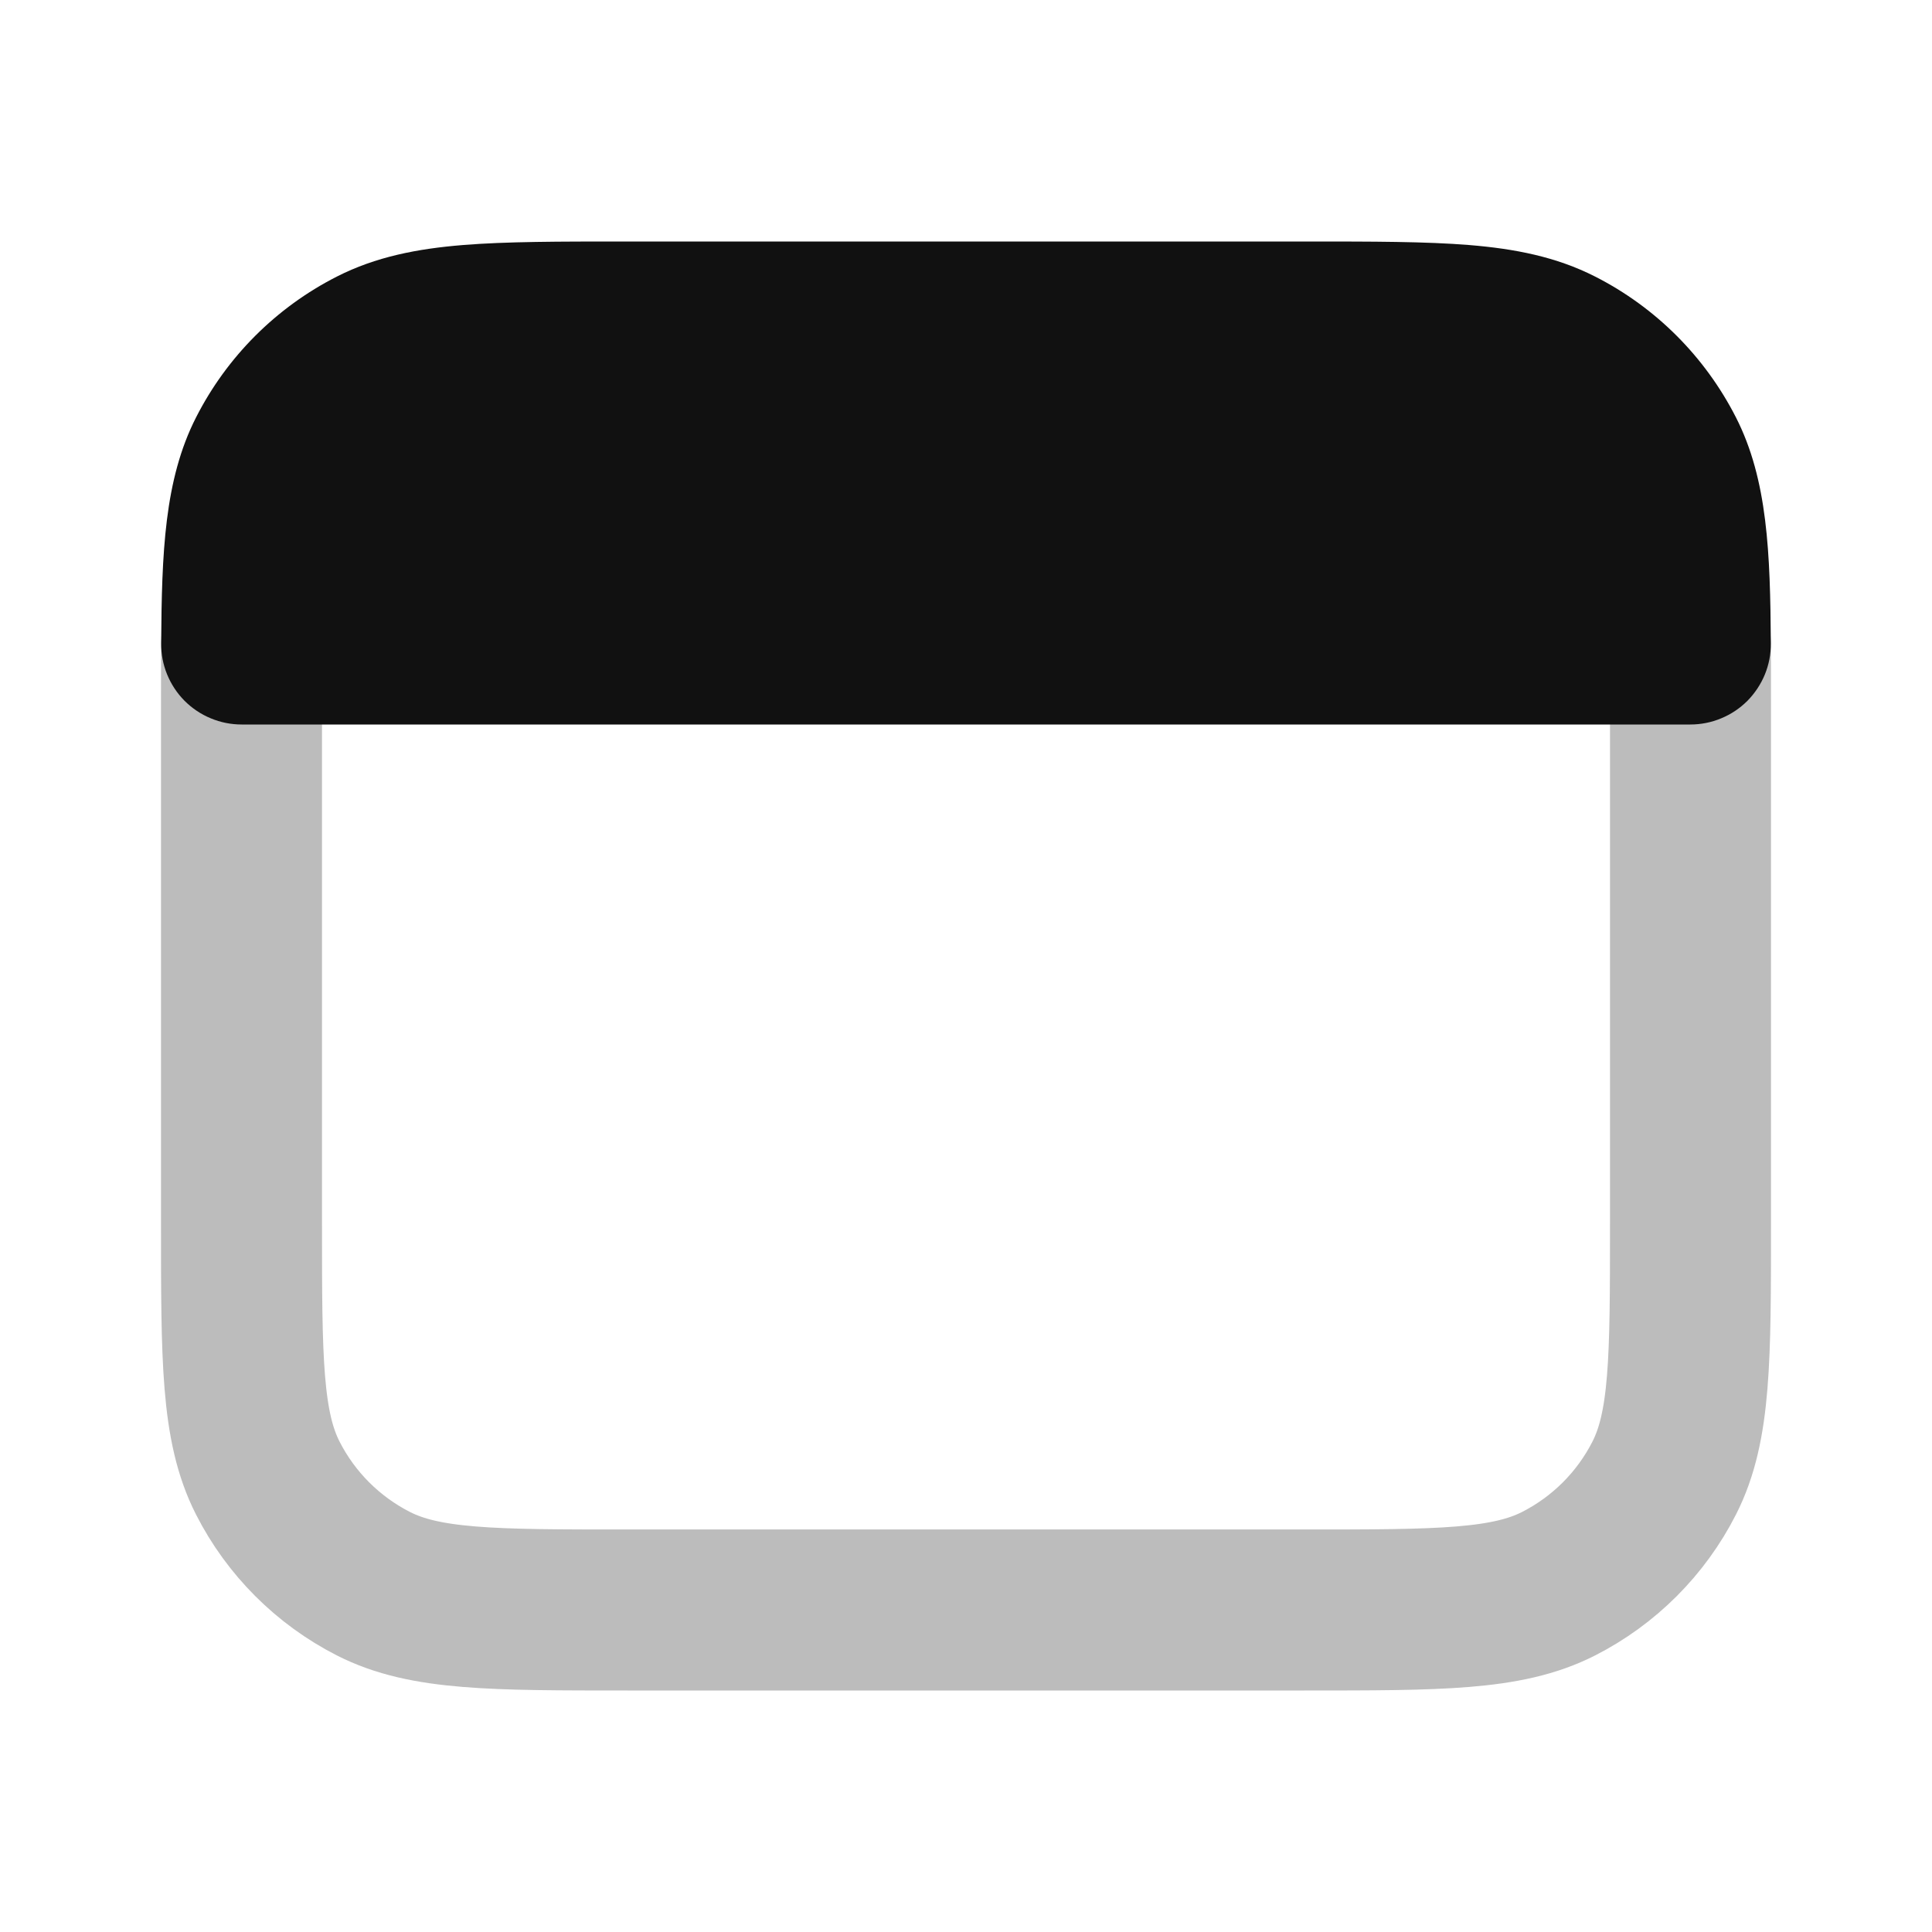 <svg width="24" height="24" viewBox="0 0 24 24" fill="none" xmlns="http://www.w3.org/2000/svg">
<path opacity="0.28" d="M20.998 8C21 8.244 21 8.51 21 8.8V15.2C21 16.88 21 17.72 20.673 18.362C20.385 18.927 19.927 19.385 19.362 19.673C18.72 20 17.88 20 16.2 20H7.8C6.12 20 5.28 20 4.638 19.673C4.074 19.385 3.615 18.927 3.327 18.362C3 17.72 3 16.88 3 15.2V8.8C3 8.51 3 8.244 3.002 8" stroke="#111111" stroke-width="2" stroke-linecap="round" stroke-linejoin="round"/>
<path fill-rule="evenodd" clip-rule="evenodd" d="M7.8 3H7.759C6.954 3 6.289 3 5.749 3.044C5.186 3.09 4.669 3.189 4.184 3.436C3.431 3.819 2.819 4.431 2.436 5.184C2.04 5.96 2.01 6.872 2.002 7.993C2.001 8.125 2.026 8.256 2.076 8.378C2.126 8.5 2.199 8.611 2.292 8.705C2.385 8.798 2.496 8.873 2.618 8.923C2.739 8.974 2.87 9 3.002 9H20.998C21.13 9 21.261 8.974 21.382 8.923C21.504 8.873 21.615 8.798 21.708 8.705C21.8 8.611 21.874 8.5 21.924 8.378C21.974 8.256 21.999 8.125 21.998 7.993C21.99 6.872 21.96 5.96 21.564 5.184C21.18 4.431 20.569 3.819 19.816 3.436C19.331 3.189 18.814 3.09 18.252 3.044C17.71 3 17.046 3 16.242 3H7.8Z" fill="#111111"/>
</svg>

